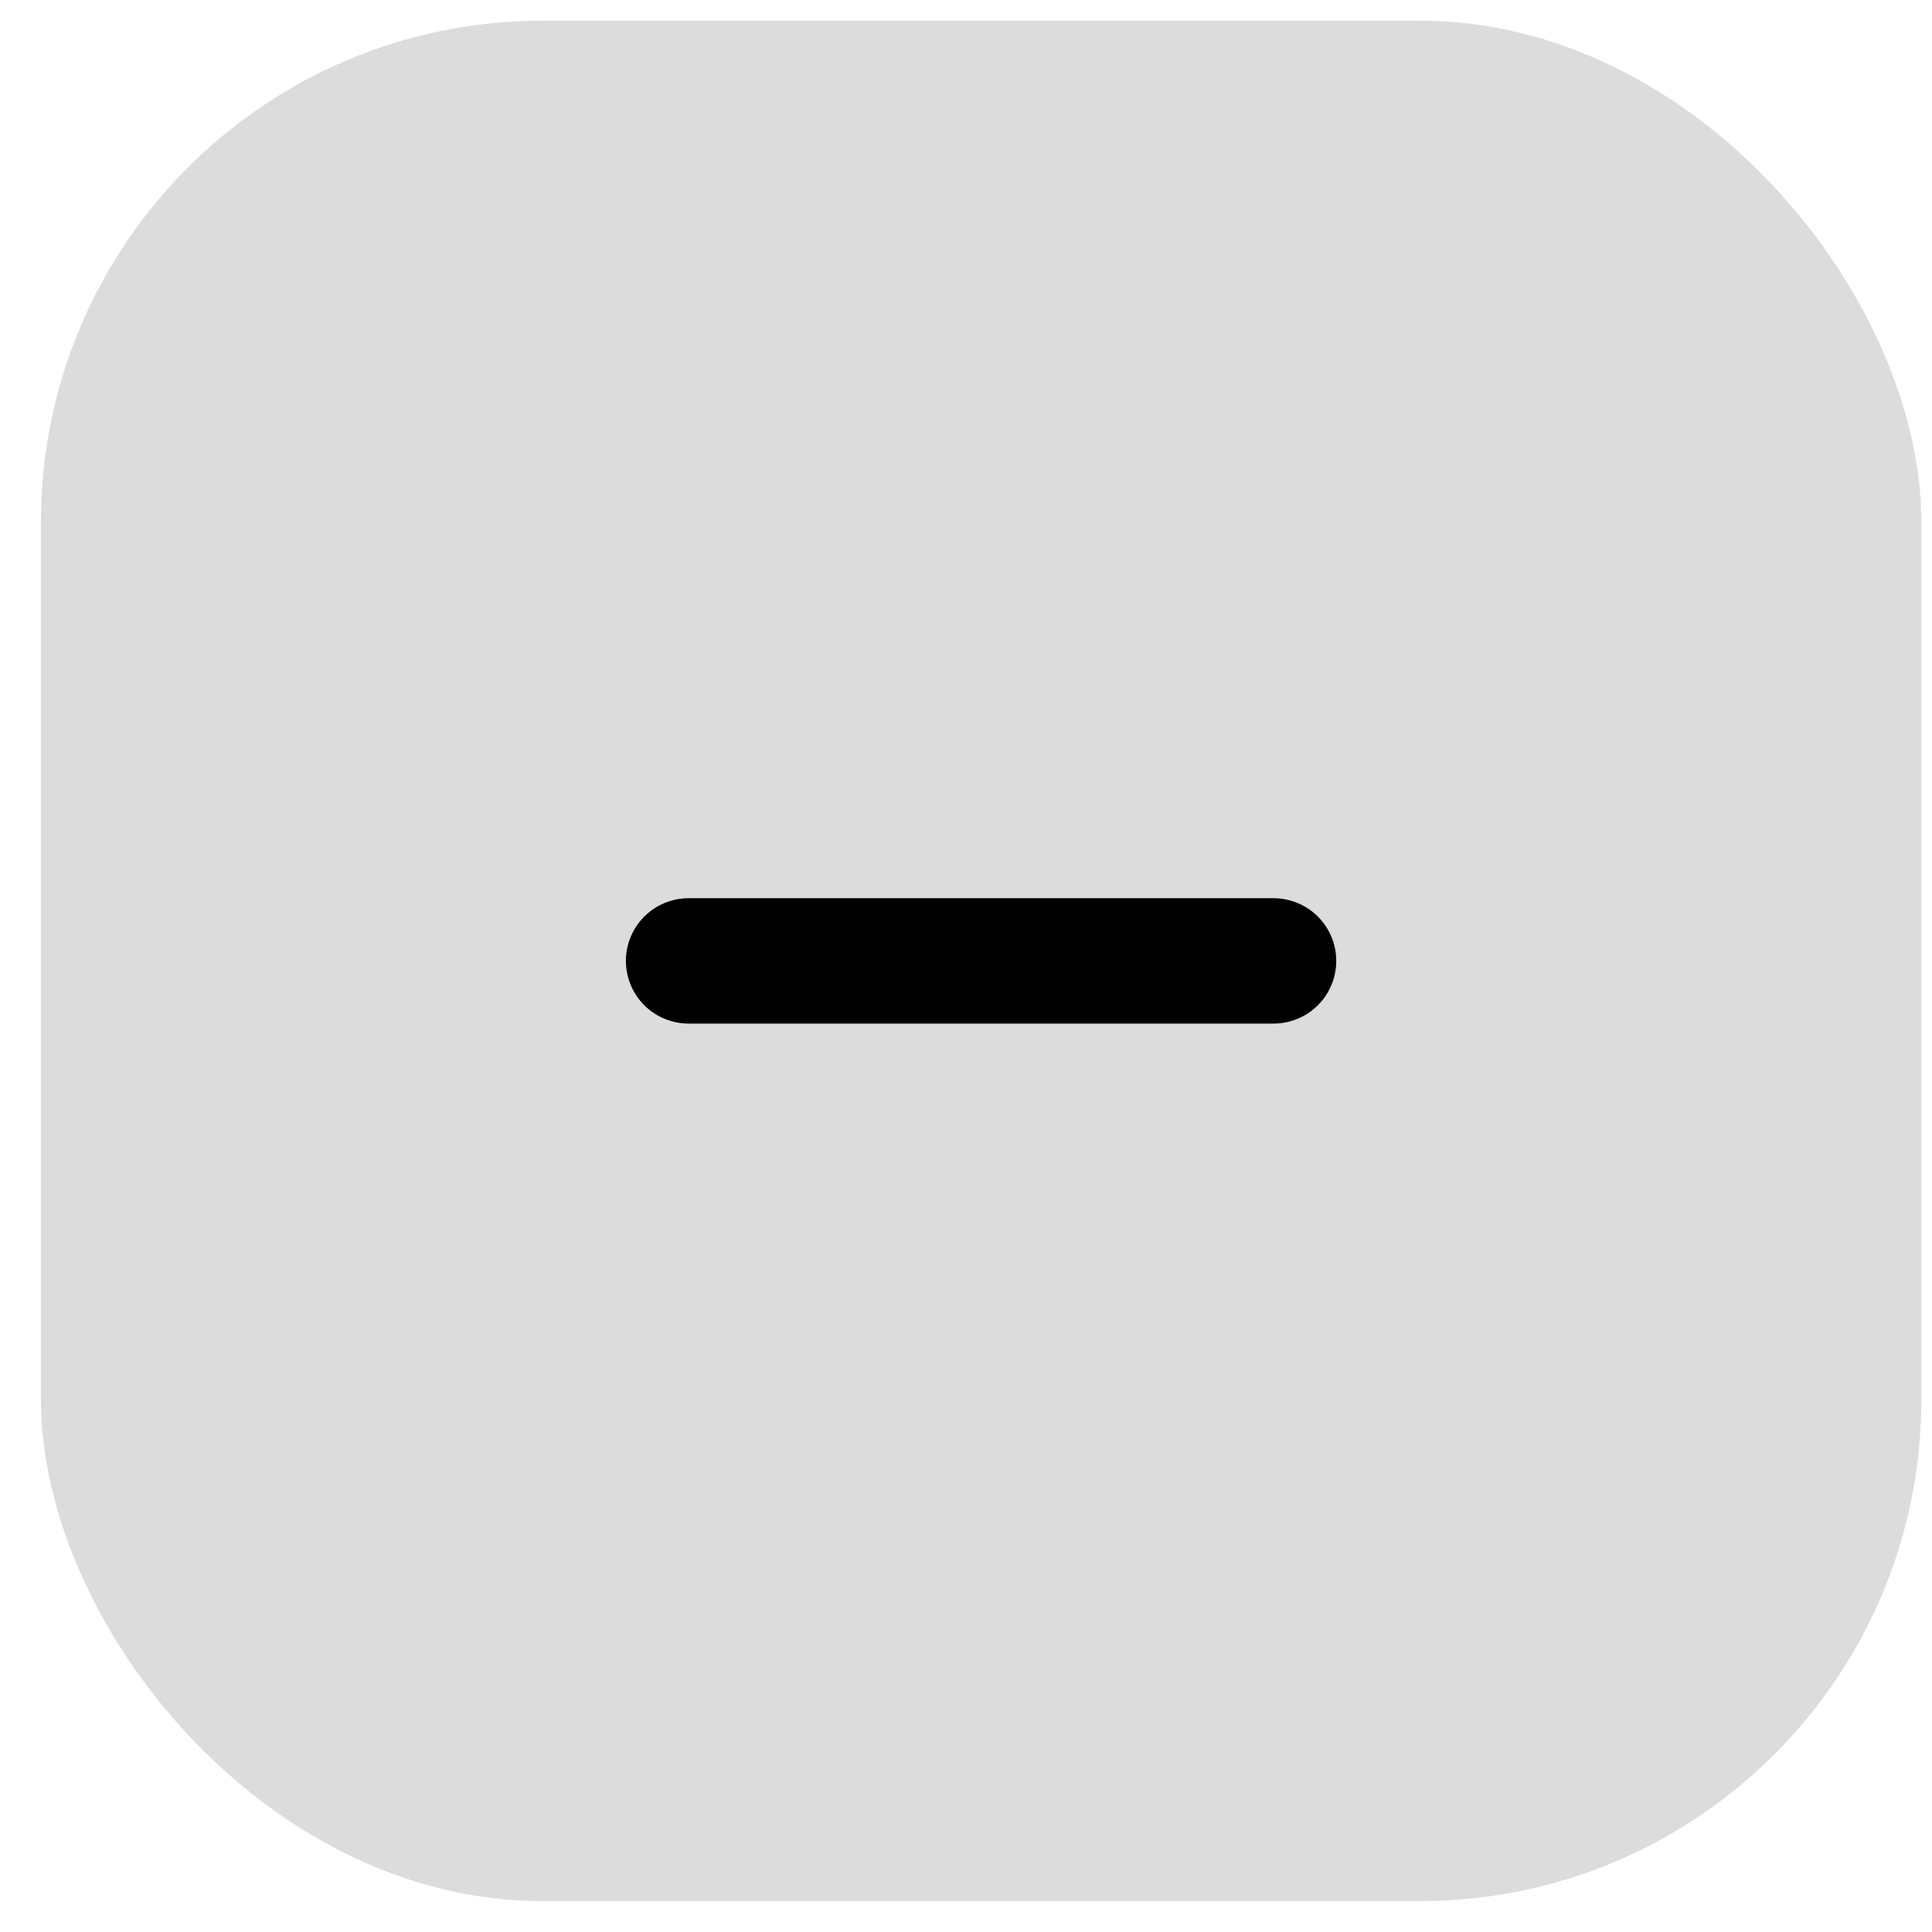 <svg width="25" height="25" viewBox="0 0 25 25" fill="none" xmlns="http://www.w3.org/2000/svg">
<rect x="0.53" y="0.268" width="24.332" height="24.332" rx="6.488" fill="#DCDCDC"/>
<path d="M8.91 12.434H16.48" stroke="black" stroke-width="1.622" stroke-linecap="round" stroke-linejoin="round"/>
</svg>

